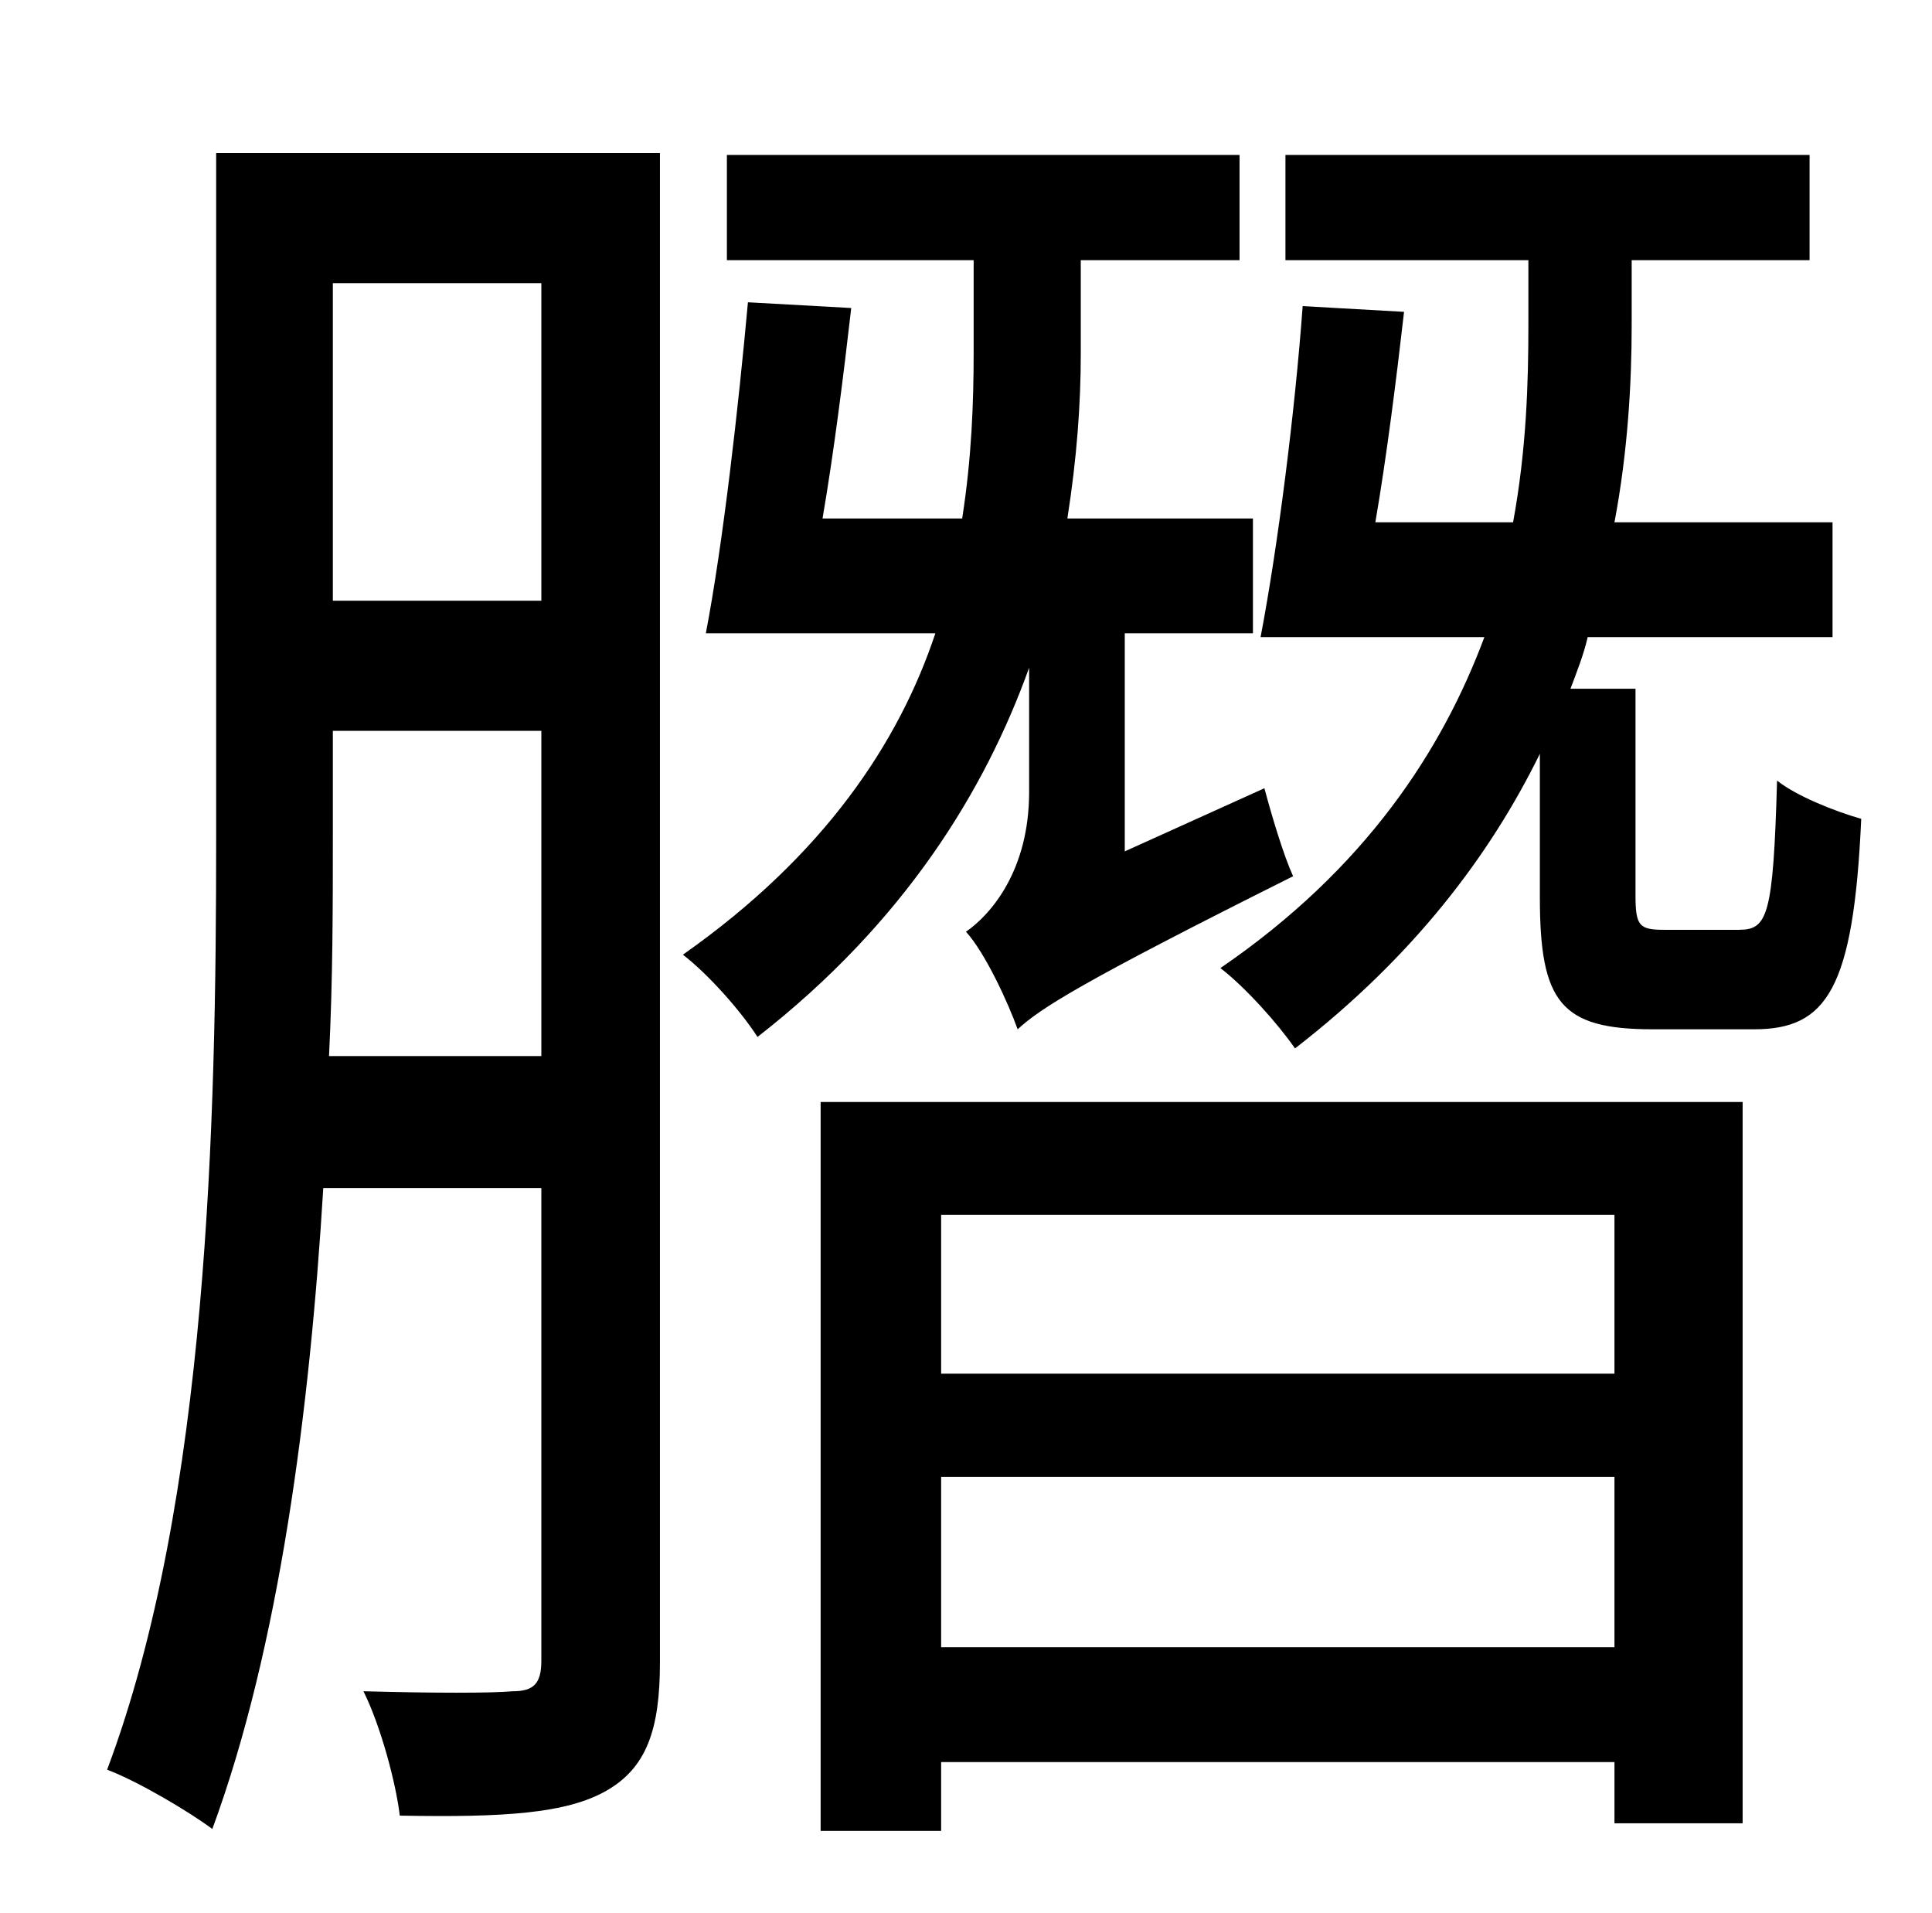 <?xml version="1.0" standalone="no"?>
<!DOCTYPE svg PUBLIC "-//W3C//DTD SVG 1.1//EN" "http://www.w3.org/Graphics/SVG/1.1/DTD/svg11.dtd" >
<svg xmlns="http://www.w3.org/2000/svg" xmlns:xlink="http://www.w3.org/1999/xlink" version="1.1" viewBox="-10 0 1010 1000">
   <path fill="currentColor"
d="M162 552h111v-170h-109v56c0 35 0 74 -2 114zM273 148h-109v166h109v-166zM335 80v789c0 35 -7 55 -28 67s-54 14 -108 13c-2 -17 -10 -47 -19 -65c36 1 68 1 78 0c11 0 15 -4 15 -16v-247h-114c-7 116 -23 240 -58 335c-12 -9 -39 -25 -55 -31c53 -141 57 -341 57 -486
v-359h232zM528 414v-65c-23 64 -65 133 -142 193c-9 -14 -26 -33 -39 -43c74 -52 113 -111 132 -168h-120c9 -47 17 -118 22 -173l54 3c-4 35 -9 75 -15 110h73c5 -32 6 -61 6 -87v-48h-129v-55h268v55h-83v49c0 26 -2 54 -7 86h97v60h-67v114l73 -33c4 15 10 35 15 46
c-112 56 -132 69 -144 80c-5 -14 -17 -40 -27 -51c13 -9 33 -32 33 -73zM834 635h-352v83h352v-83zM482 861h352v-89h-352v89zM419 957v-381h482v377h-67v-32h-352v36h-63zM860 486h39c15 0 18 -7 20 -78c10 8 30 16 44 20c-4 89 -18 110 -56 110h-53c-48 0 -59 -14 -59 -69
v-75c-26 53 -66 106 -128 154c-9 -13 -26 -32 -39 -42c76 -52 116 -114 138 -173h-117c9 -47 18 -118 22 -173l53 3c-4 35 -9 75 -15 110h72c7 -38 8 -73 8 -103v-34h-127v-55h274v55h-93v34c0 30 -2 66 -9 103h114v60h-128c-2 9 -6 19 -9 27h34v108c0 16 2 18 15 18z" />
</svg>
